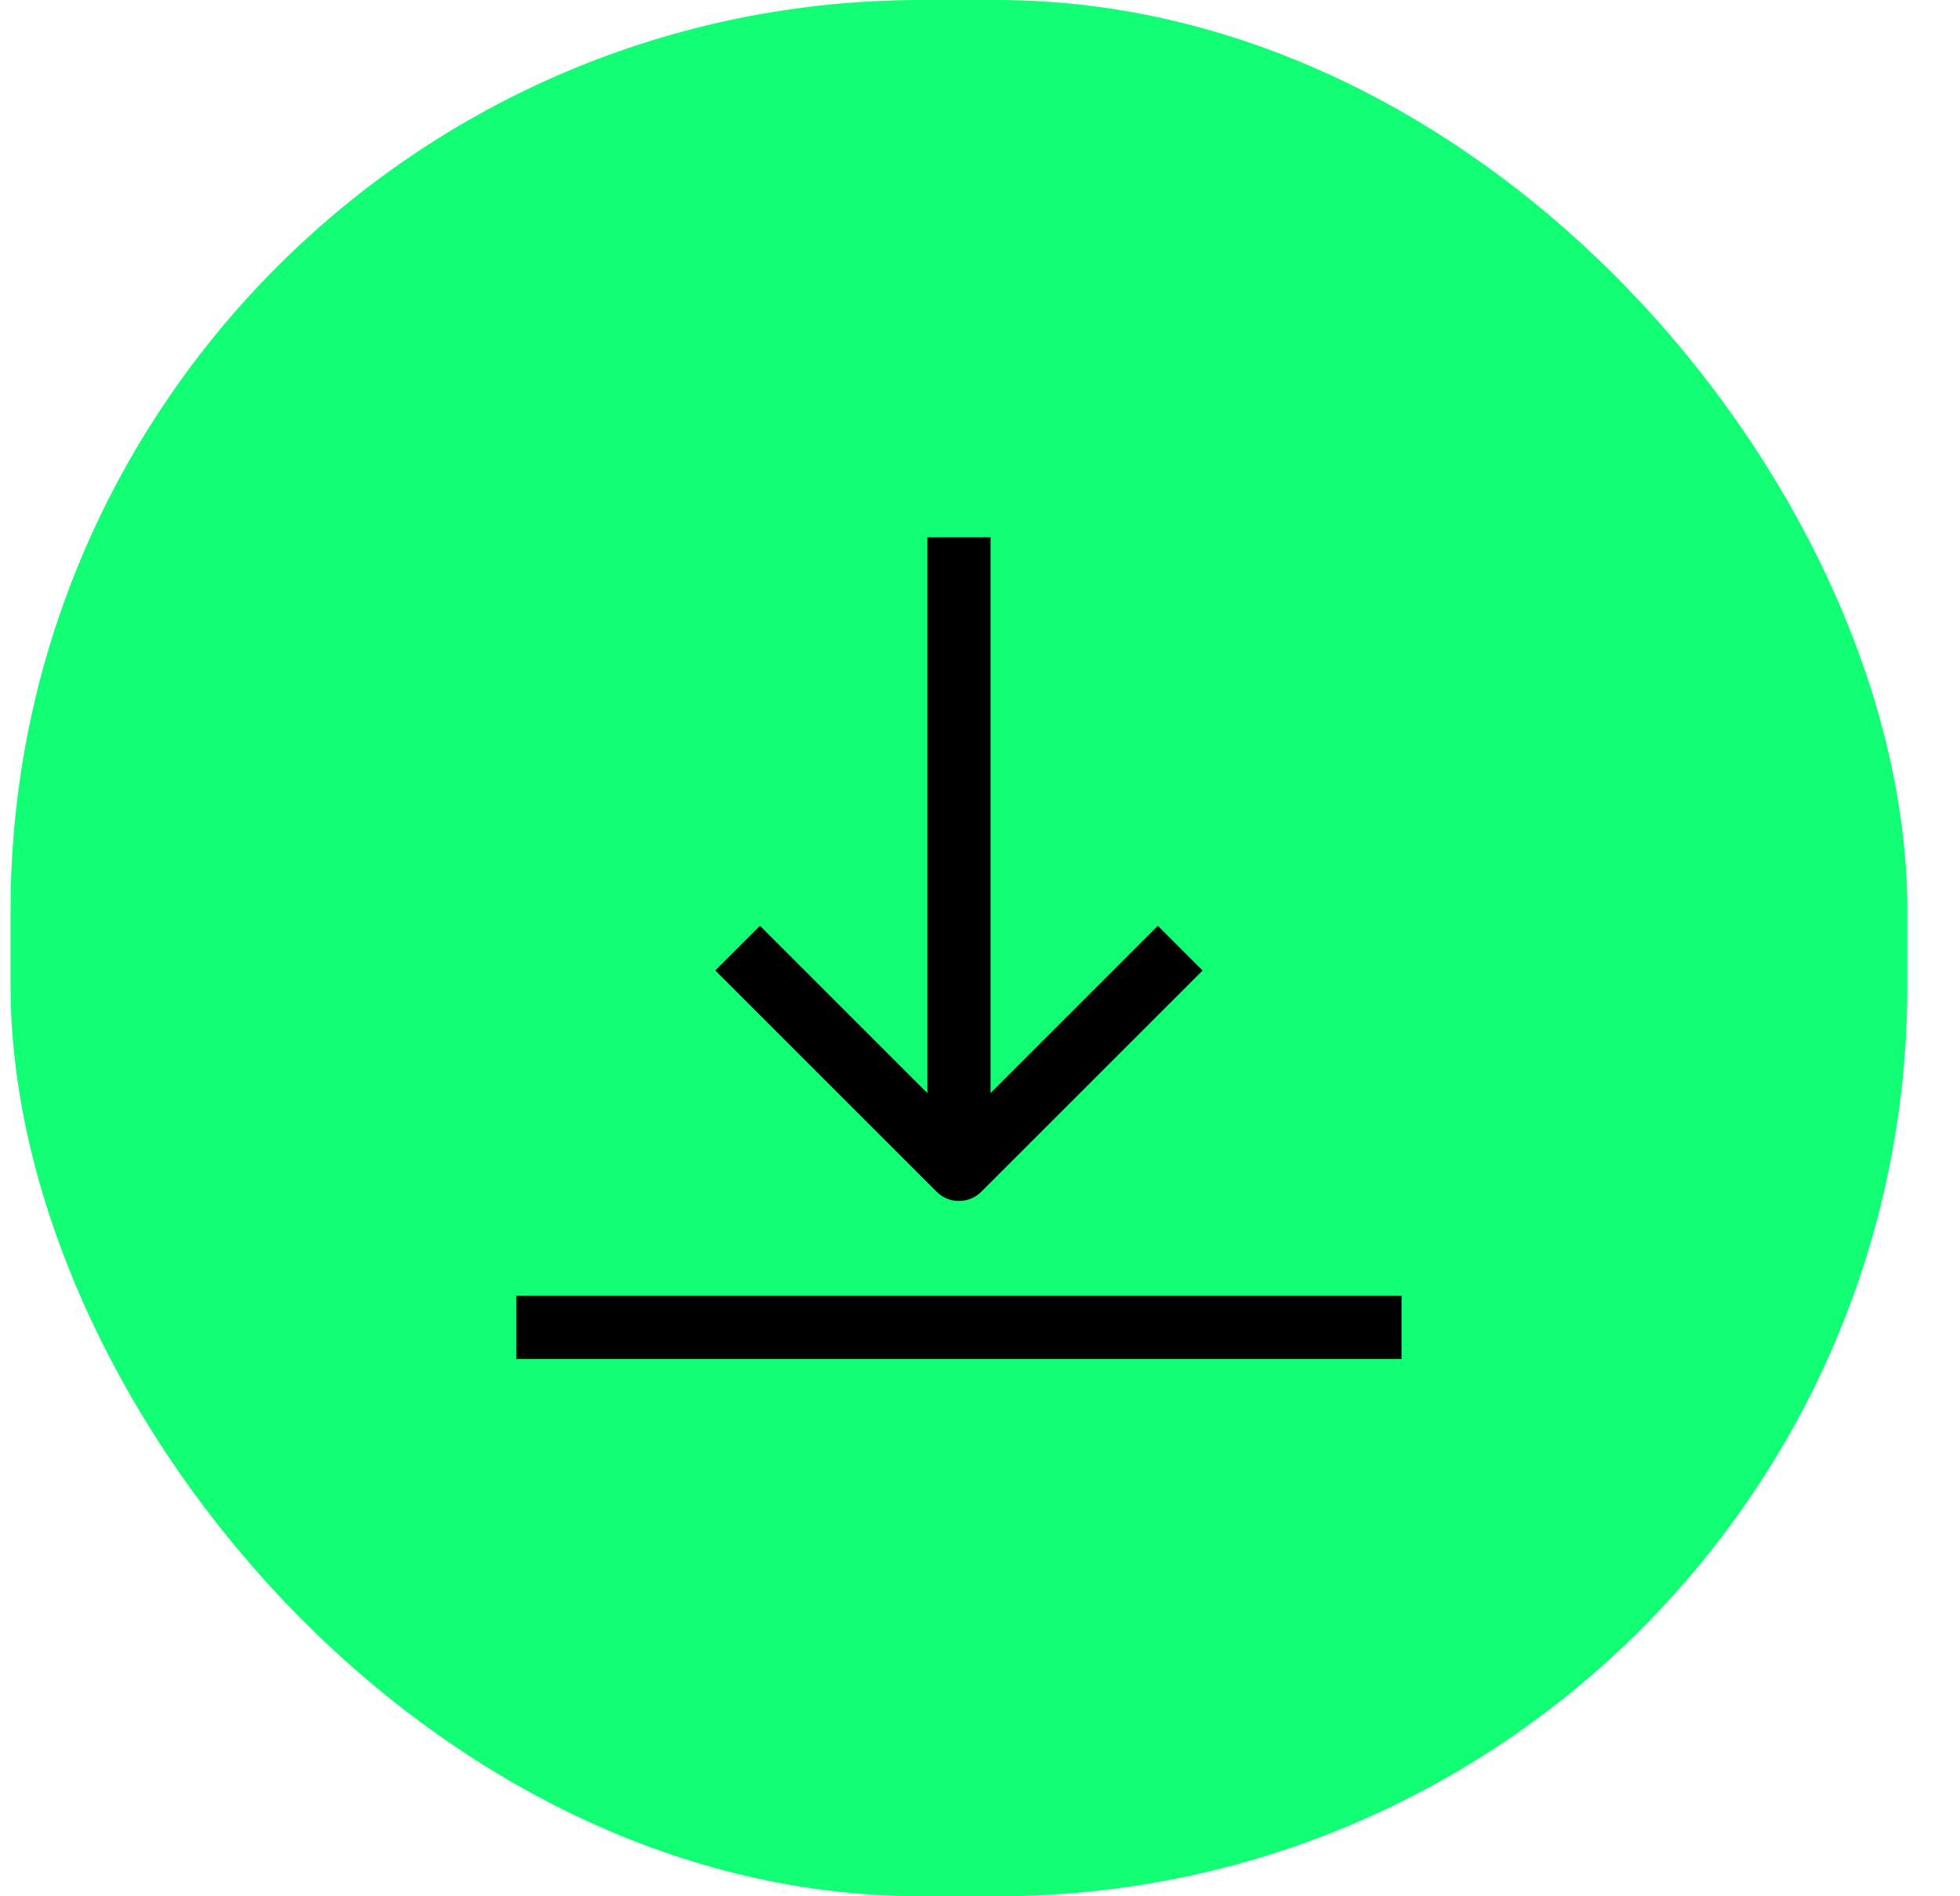 <svg width="31" height="30" viewBox="0 0 31 30" fill="none" xmlns="http://www.w3.org/2000/svg">
<rect x="0.167" width="30" height="30" rx="14.4" fill="#12FE74"/>
<path d="M8.167 21H22.167" stroke="black" stroke-linejoin="round"/>
<path d="M15.167 8.5V18" stroke="black"/>
<path d="M11.667 15L15.167 18.5L18.667 15" stroke="black" stroke-linejoin="round"/>
</svg>
